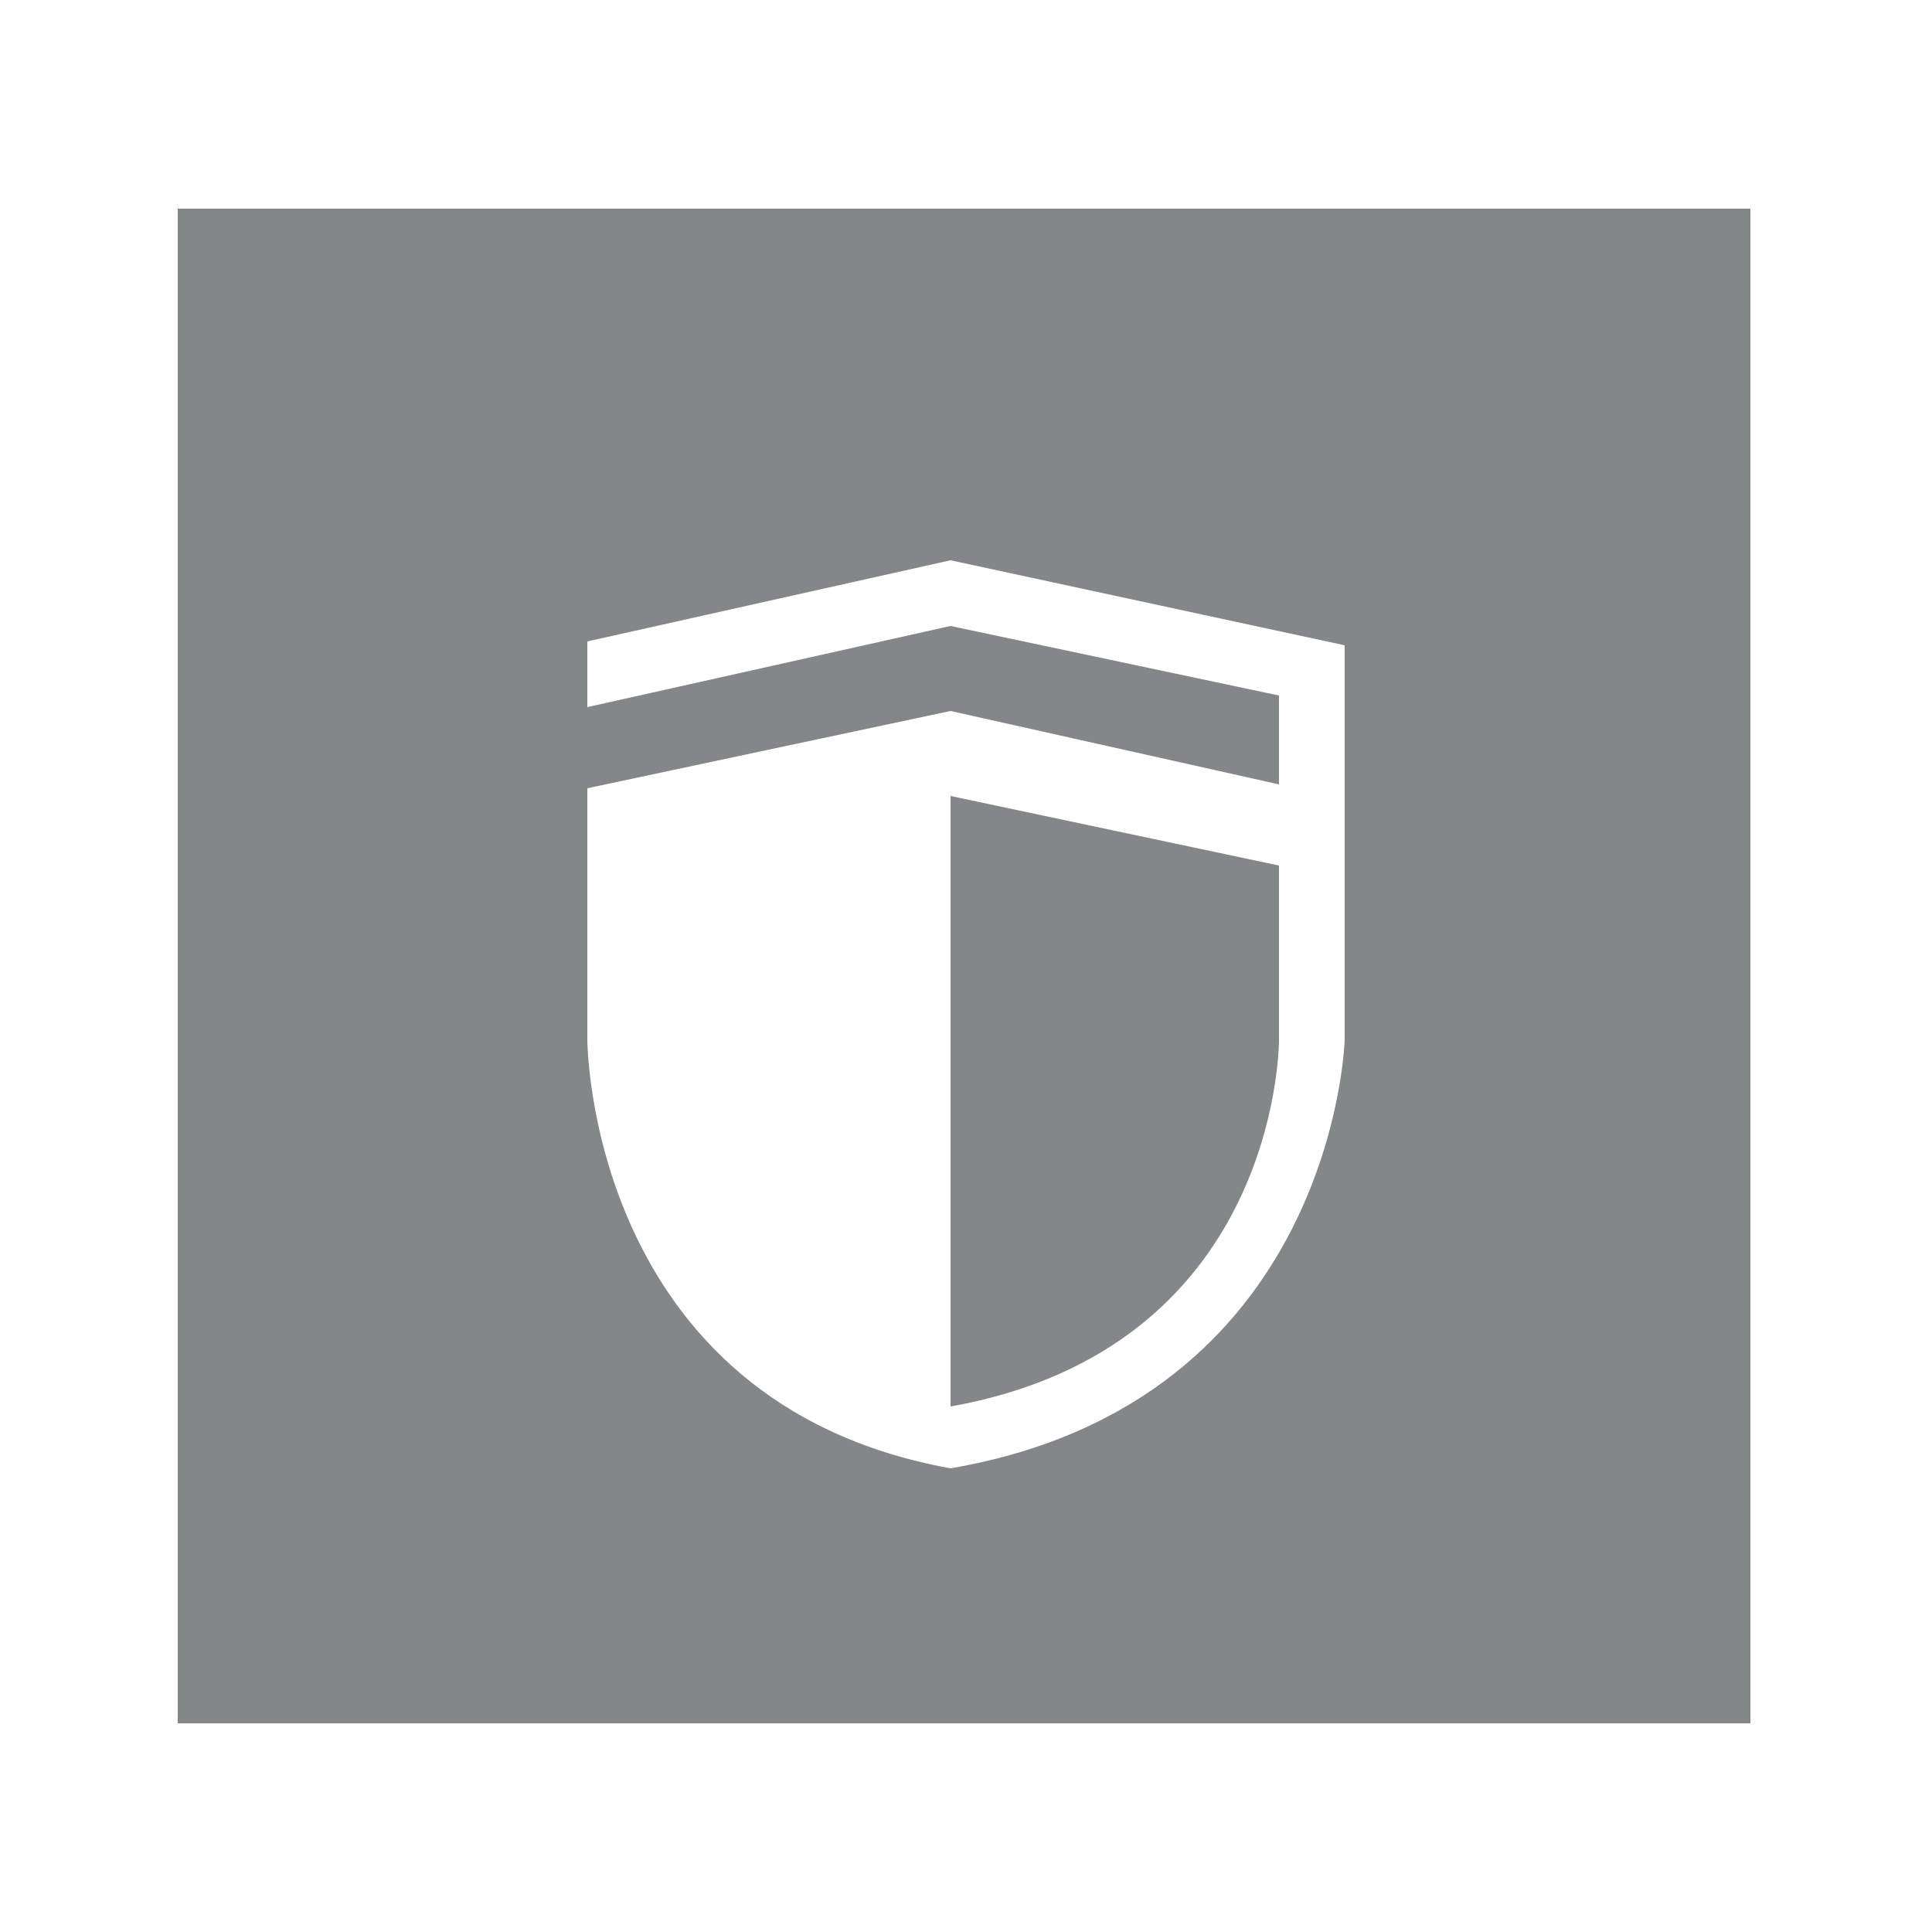 <?xml version="1.0" encoding="utf-8"?>
<!-- Generator: Adobe Illustrator 19.0.0, SVG Export Plug-In . SVG Version: 6.00 Build 0)  -->
<svg version="1.1" id="Layer_1" xmlns="http://www.w3.org/2000/svg" xmlns:xlink="http://www.w3.org/1999/xlink" x="0px" y="0px"
	 viewBox="0 0 50 50" style="enable-background:new 0 0 50 50;" xml:space="preserve">
<style type="text/css">
	.st0{fill:#2173A2;}
	.st1{fill:#0A8D56;}
	.st2{fill:#DB9528;}
	.st3{fill:#774393;}
	.st4{fill:#933132;}
	.st5{fill:#838788;}
</style>
<path id="XMLID_43_" class="st0" d="M-136,5v40h41V5H-136z M-107,32c-9,6.1-16,0-16,0v-6.4l7.8,4.6l0.4,0.3l0.6-0.3l7.2-4.7V32z
	 M-114.9,29.4l-8.4-4.8l7.9-3.8l-9.5,2.9V24l0,0v4h0.2l0.4,4.7c0,0-0.4,0.3-1,0.3c-0.3,0-0.7,0-1-0.3l0.4-4.7h0v-5l-1.5-0.9
	l12.1-7.2l12.1,6.5L-114.9,29.4z"/>
<path id="XMLID_40_" class="st1" d="M-205.4,5.3v39.4h40.9V5.3H-205.4z M-173,29.1c-2.5,0-5.1,0-7.6,0c0,2.5,0,5.1,0,7.6
	c-2.8,0-5.5,0-8.3,0c0-2.5,0-5.1,0-7.6c-2.5,0-5,0-7.5,0c0-2.8,0-5.5,0-8.3c2.5,0,5,0,7.5,0c0-2.5,0-5,0-7.6c2.8,0,5.5,0,8.3,0
	c0,2.5,0,5,0,7.6c2.5,0,5.1,0,7.6,0C-173,23.6-173,26.4-173,29.1z"/>
<g id="XMLID_35_">
	<path id="XMLID_37_" class="st2" d="M-65,5v40h40V5H-65z M-45,37.8c-6.6,0-11.9-5.3-11.9-11.9c0-6.6,5.3-11.9,11.9-11.9
		c6.6,0,11.9,5.3,11.9,11.9C-33.1,32.5-38.4,37.8-45,37.8z"/>
	<polygon id="XMLID_36_" class="st2" points="-53.5,32 -36.5,32 -45,16 	"/>
</g>
<g id="XMLID_28_">
	<path id="XMLID_34_" class="st3" d="M170.2,16h-9.4c-0.2,0-0.8,0.9-0.8,1.5V19h11v-1.5C171,16.9,170.4,16,170.2,16z"/>
	<path id="XMLID_30_" class="st3" d="M145,5v40h40V5H145z M154,19h4v-1.5c0-1.7,1.4-3.5,2.8-3.5h9.4c1.4,0,2.8,1.8,2.8,3.5V19h3v4.3
		c0,1.4-0.9,2.7-2.3,2.7h-17.3c-1.3,0-2.4-1.3-2.4-2.7V19z M177,34h-24v-9c1,1.1,2.1,2,3.4,2h17.3c1.2,0,2.3-0.9,3.3-1.9V34z"/>
	<path id="XMLID_29_" class="st3" d="M170.8,17.5c0-0.7-0.4-1.1-0.6-1.1h-9.4c-0.2,0-0.6,0.4-0.6,1.1v1.2h10.5V17.5z"/>
</g>
<g id="XMLID_7_">
	<path id="XMLID_27_" class="st4" d="M100.7,23H96v4h3.2C100,25,100.5,24,100.7,23z"/>
	<path id="XMLID_26_" class="st4" d="M100.7,20.3c-0.1-1.3-0.5-2.3-1-4.3H96v6h4.8C100.8,21,100.8,20.6,100.7,20.3z"/>
	<path id="XMLID_25_" class="st4" d="M95,23h-4.7c0.2,1,0.7,2,1.5,4H95V23z"/>
	<path id="XMLID_24_" class="st4" d="M98.3,28H96v3.9C97,31,97.7,30,98.3,28z"/>
	<path id="XMLID_23_" class="st4" d="M102.1,20.2c0,0.3,0.1,0.8,0.1,1.8h3.4c-0.1-3-0.5-4-1.2-6h-3.1C101.7,18,102,19,102.1,20.2z"
		/>
	<path id="XMLID_22_" class="st4" d="M99.2,29.7l0.4,0.9c0,0,0.1,0.2,0.3,0.4c0.5-0.6,1.1-1,1.3-1.2l0.7-0.5l0-0.4
		c0.1-0.1,0.1-0.9,0.2-0.9H100C99.7,28,99.5,29.4,99.2,29.7z"/>
	<path id="XMLID_21_" class="st4" d="M103.7,26.9l0.3,0.6c0.2-0.6,0.6-1,0.8-1.3c0.4-0.9,0.7-2.2,0.8-3.2h-3.5c-0.2,1-0.6,2-1.4,4
		h2.5L103.7,26.9z"/>
	<path id="XMLID_20_" class="st4" d="M103.5,15c-1.4-1-3.5-3.2-5.8-3.7c0.9,0.9,2,2.7,2.9,3.7H103.5z"/>
	<path id="XMLID_19_" class="st4" d="M96,13v2h3C98.1,14,97,13.7,96,13z"/>
	<path id="XMLID_18_" class="st4" d="M95,16h-3.7c-0.5,2-0.9,3-1,4.3c0,0.3,0,0.7,0,1.7H95V16z"/>
	<path id="XMLID_17_" class="st4" d="M108.3,28.2c2.1,0,1.2-3,1.2-3s-3.4,0.2-2.3,2.4c-0.1,0.1-0.2,0.3-0.3,0.4
		c-0.2-0.5-0.6-0.9-0.8-1.2c-0.1-0.1-0.2-0.2-0.2-0.2s-1.4,1.3-0.9,2.3c0.1,0.3,0.4,0.5,0.9,0.7c-0.3,0.3-0.6,0.7-0.9,1
		c0-0.4-0.2-0.8-0.5-1.1c-0.3-0.5-0.7-0.8-0.7-0.8s-1.6,1.5-1,2.5c0.1,0.3,0.4,0.5,0.9,0.7c-0.3,0.3-0.7,0.6-1,0.9
		c0-0.4-0.2-0.8-0.3-1.1c-0.3-0.5-0.6-0.8-0.6-0.8s-1.5,1-1.5,2c0,0.4,0.2,0.8,0.7,1.1c-0.3,0.2-0.6,0.4-1,0.5
		c0.2-0.5,0.1-1-0.1-1.5c-0.2-0.5-0.5-0.9-0.7-1.2l-0.2-0.3L98,32.1c-0.4,0.4-0.9,1-1.1,1.6c-0.1,0.6,0.1,1.2,0.9,1.7
		c-0.8,0.3-1.5,0.5-2.2,0.7c-0.7-0.2-1.5-0.4-2.2-0.7c0.8-0.5,1-1.1,0.9-1.7c-0.1-0.6-0.6-1.2-1-1.6c-0.4-0.4-0.9-0.7-0.9-0.7
		s-0.1,0.1-0.3,0.4c-0.2,0.3-0.5,0.7-0.7,1.2c-0.2,0.5-0.3,1-0.1,1.5c-0.3-0.2-0.7-0.4-1-0.5c0.5-0.3,0.7-0.7,0.7-1.1
		c0-1.1-1.5-2.1-1.5-2.1s-0.3,0.4-0.6,0.9c-0.2,0.3-0.3,0.7-0.3,1.1c-0.3-0.3-0.7-0.6-1-0.9c0.4-0.2,0.7-0.4,0.8-0.6
		c0.7-1-0.9-2.6-0.9-2.6s-0.4,0.4-0.8,0.9c-0.2,0.3-0.4,0.7-0.4,1c-0.3-0.3-0.6-0.7-0.9-1c0.4-0.2,0.7-0.4,0.8-0.6
		c0.6-1-0.9-2.4-0.9-2.4S85.1,26.8,85,27c-0.3,0.3-0.6,0.7-0.7,1.1c-0.1-0.1-0.2-0.3-0.3-0.4c1.1-2.2-2.3-2.4-2.3-2.4s-0.9,3,1.2,3
		c0.1,0,0.2,0,0.3,0c0.1,0.2,0.3,0.4,0.4,0.6c-0.9,0-2,0.8-2,0.8s0.9,1.4,2,1.4c0.4,0,0.7-0.2,1.1-0.7c0.2,0.3,0.4,0.5,0.6,0.8
		c-0.9,0.1-1.8,0.9-1.8,0.9s1,1.4,2.1,1.4c0.4,0,0.8-0.2,1.2-0.8c0.3,0.3,0.7,0.6,1,0.8c-0.9,0.3-1.8,1.2-1.8,1.2s1.1,1.1,2.1,1.1
		c0.5,0,1-0.3,1.4-1.1c0.4,0.2,0.7,0.4,1,0.6c-1.1,0.6-1.9,1.9-1.9,1.9s1.3,0.9,2.5,0.9c0.8,0,1.5-0.4,1.8-1.7
		c0.2,0.1,0.4,0.1,0.6,0.2l0.2,0.9c0.6-0.1,1.2-0.2,1.8-0.4c0.6,0.1,1.2,0.3,1.8,0.4l0.2-0.9c0.2-0.1,0.4-0.1,0.6-0.2
		c0.3,1.3,1,1.7,1.8,1.7c1.2,0,2.5-0.9,2.5-0.9s-0.8-1.4-1.9-1.9c0.3-0.2,0.7-0.4,1-0.6c0.3,0.8,0.8,1.1,1.4,1.1
		c1,0,2.1-1.1,2.1-1.1s-0.9-0.9-1.8-1.2c0.3-0.3,0.7-0.6,1-0.8c0.4,0.6,0.8,0.8,1.2,0.8c1.1,0,2.1-1.4,2.1-1.4s-0.9-0.7-1.8-0.9
		c0.2-0.2,0.4-0.5,0.7-0.8c0.3,0.5,0.7,0.7,1.1,0.7c1,0,2-1.4,2-1.4s-1-0.8-2-0.8c0.1-0.2,0.3-0.4,0.4-0.6
		C108.1,28.2,108.2,28.2,108.3,28.2z"/>
	<path id="XMLID_16_" class="st4" d="M88.9,20.2C89,19,89.3,18,89.7,16h-3.1c-0.7,2-1.1,3-1.2,6h3.4C88.8,21,88.9,20.5,88.9,20.2z"
		/>
	<path id="XMLID_13_" class="st4" d="M75,5v40h41V5H75z M110.4,30.2c-0.1,0.2-0.7,1-1.5,1.4l0.1,0.1l-0.5,0.8
		c-0.2,0.3-1.1,1.5-2.3,1.8l0.4,0.4l-0.7,0.7c-0.1,0.1-1.2,1.2-2.5,1.4l0.4,0.7l-0.8,0.5c-0.2,0.1-1.6,1.1-3.1,1.1
		c-0.7,0-1.4-0.2-1.8-0.7l-0.1,0.2l-0.9-0.1c-0.5-0.1-1-0.2-1.6-0.3c-0.6,0.1-1.1,0.2-1.6,0.3l-0.9,0.1L93,38.4
		c-0.5,0.4-1.1,0.7-1.8,0.7c-1.5,0-3-1-3.1-1.1l-0.8-0.5l0.4-0.7c-1.3-0.2-2.3-1.3-2.5-1.4l-0.7-0.7l0.4-0.4
		c-1.2-0.3-2.1-1.5-2.3-1.8l-0.5-0.8l0.1-0.1c-0.8-0.5-1.4-1.2-1.5-1.4l-0.5-0.8l0.7-0.6c0.1,0,0.1-0.1,0.2-0.2
		c-0.1-0.1-0.2-0.2-0.2-0.3c-0.9-1.2-0.4-3-0.3-3.4l0.2-0.8l0.8,0c0.3,0,1.8,0.1,2.7,0.9c-0.2-0.9-0.4-1.8-0.4-2.8
		c0-6.3,5.1-11.5,11.5-11.5c6.3,0,11.5,5.1,11.5,11.5c0,1-0.1,2-0.4,2.9c0.9-0.9,2.5-1,2.8-1.1l0.8,0l0.2,0.8
		c0.1,0.4,0.6,2.2-0.3,3.4c-0.1,0.1-0.1,0.2-0.2,0.3c0.1,0.1,0.2,0.1,0.2,0.2l0.7,0.6L110.4,30.2z"/>
	<path id="XMLID_12_" class="st4" d="M95,31.9V28h-2.3C93.3,30,94,31,95,31.9z"/>
	<path id="XMLID_11_" class="st4" d="M93.3,11.3c-2.3,0.5-4.4,2.7-5.8,3.7h2.9C91.3,14,92.4,12.2,93.3,11.3z"/>
	<path id="XMLID_10_" class="st4" d="M89.3,29.4l0.7,0.5c0.2,0.1,0.8,0.5,1.3,1.2c0.1-0.2,0.2-0.3,0.3-0.4l0.4-0.9
		c-0.3-0.4-0.6,0.2-0.8-1.8h-2c0.1,0,0.1,0.8,0.2,0.9L89.3,29.4z"/>
	<path id="XMLID_9_" class="st4" d="M85.5,23c0.1,1,0.3,1.9,0.7,2.8c0.3,0.3,0.8,1,1.1,1.7l0.3-0.5l0.4-0.1h2.4c-0.7-2-1.2-3-1.4-4
		H85.5z"/>
	<path id="XMLID_8_" class="st4" d="M95,13c-1,0.7-2,1-3,2h3V13z"/>
</g>
<g id="XMLID_2_">
	<path id="XMLID_4_" class="st5" d="M4.6,5.4v39.2h40.7V5.4H4.6z M34.8,26.9c0,0.1-0.3,9.4-10.2,11.1c-9.4-1.7-9.4-11.1-9.4-11.1
		v-6.5l9.4-2l8.5,1.9v-2.3l-8.5-1.8l-9.4,2.1v-1.7l9.4-2.1l10.2,2.2V26.9z"/>
	<path id="XMLID_3_" class="st5" d="M24.6,36.4c8.4-1.5,8.5-9.2,8.5-9.5v-4.5l-8.5-1.8V36.4z"/>
</g>
</svg>

